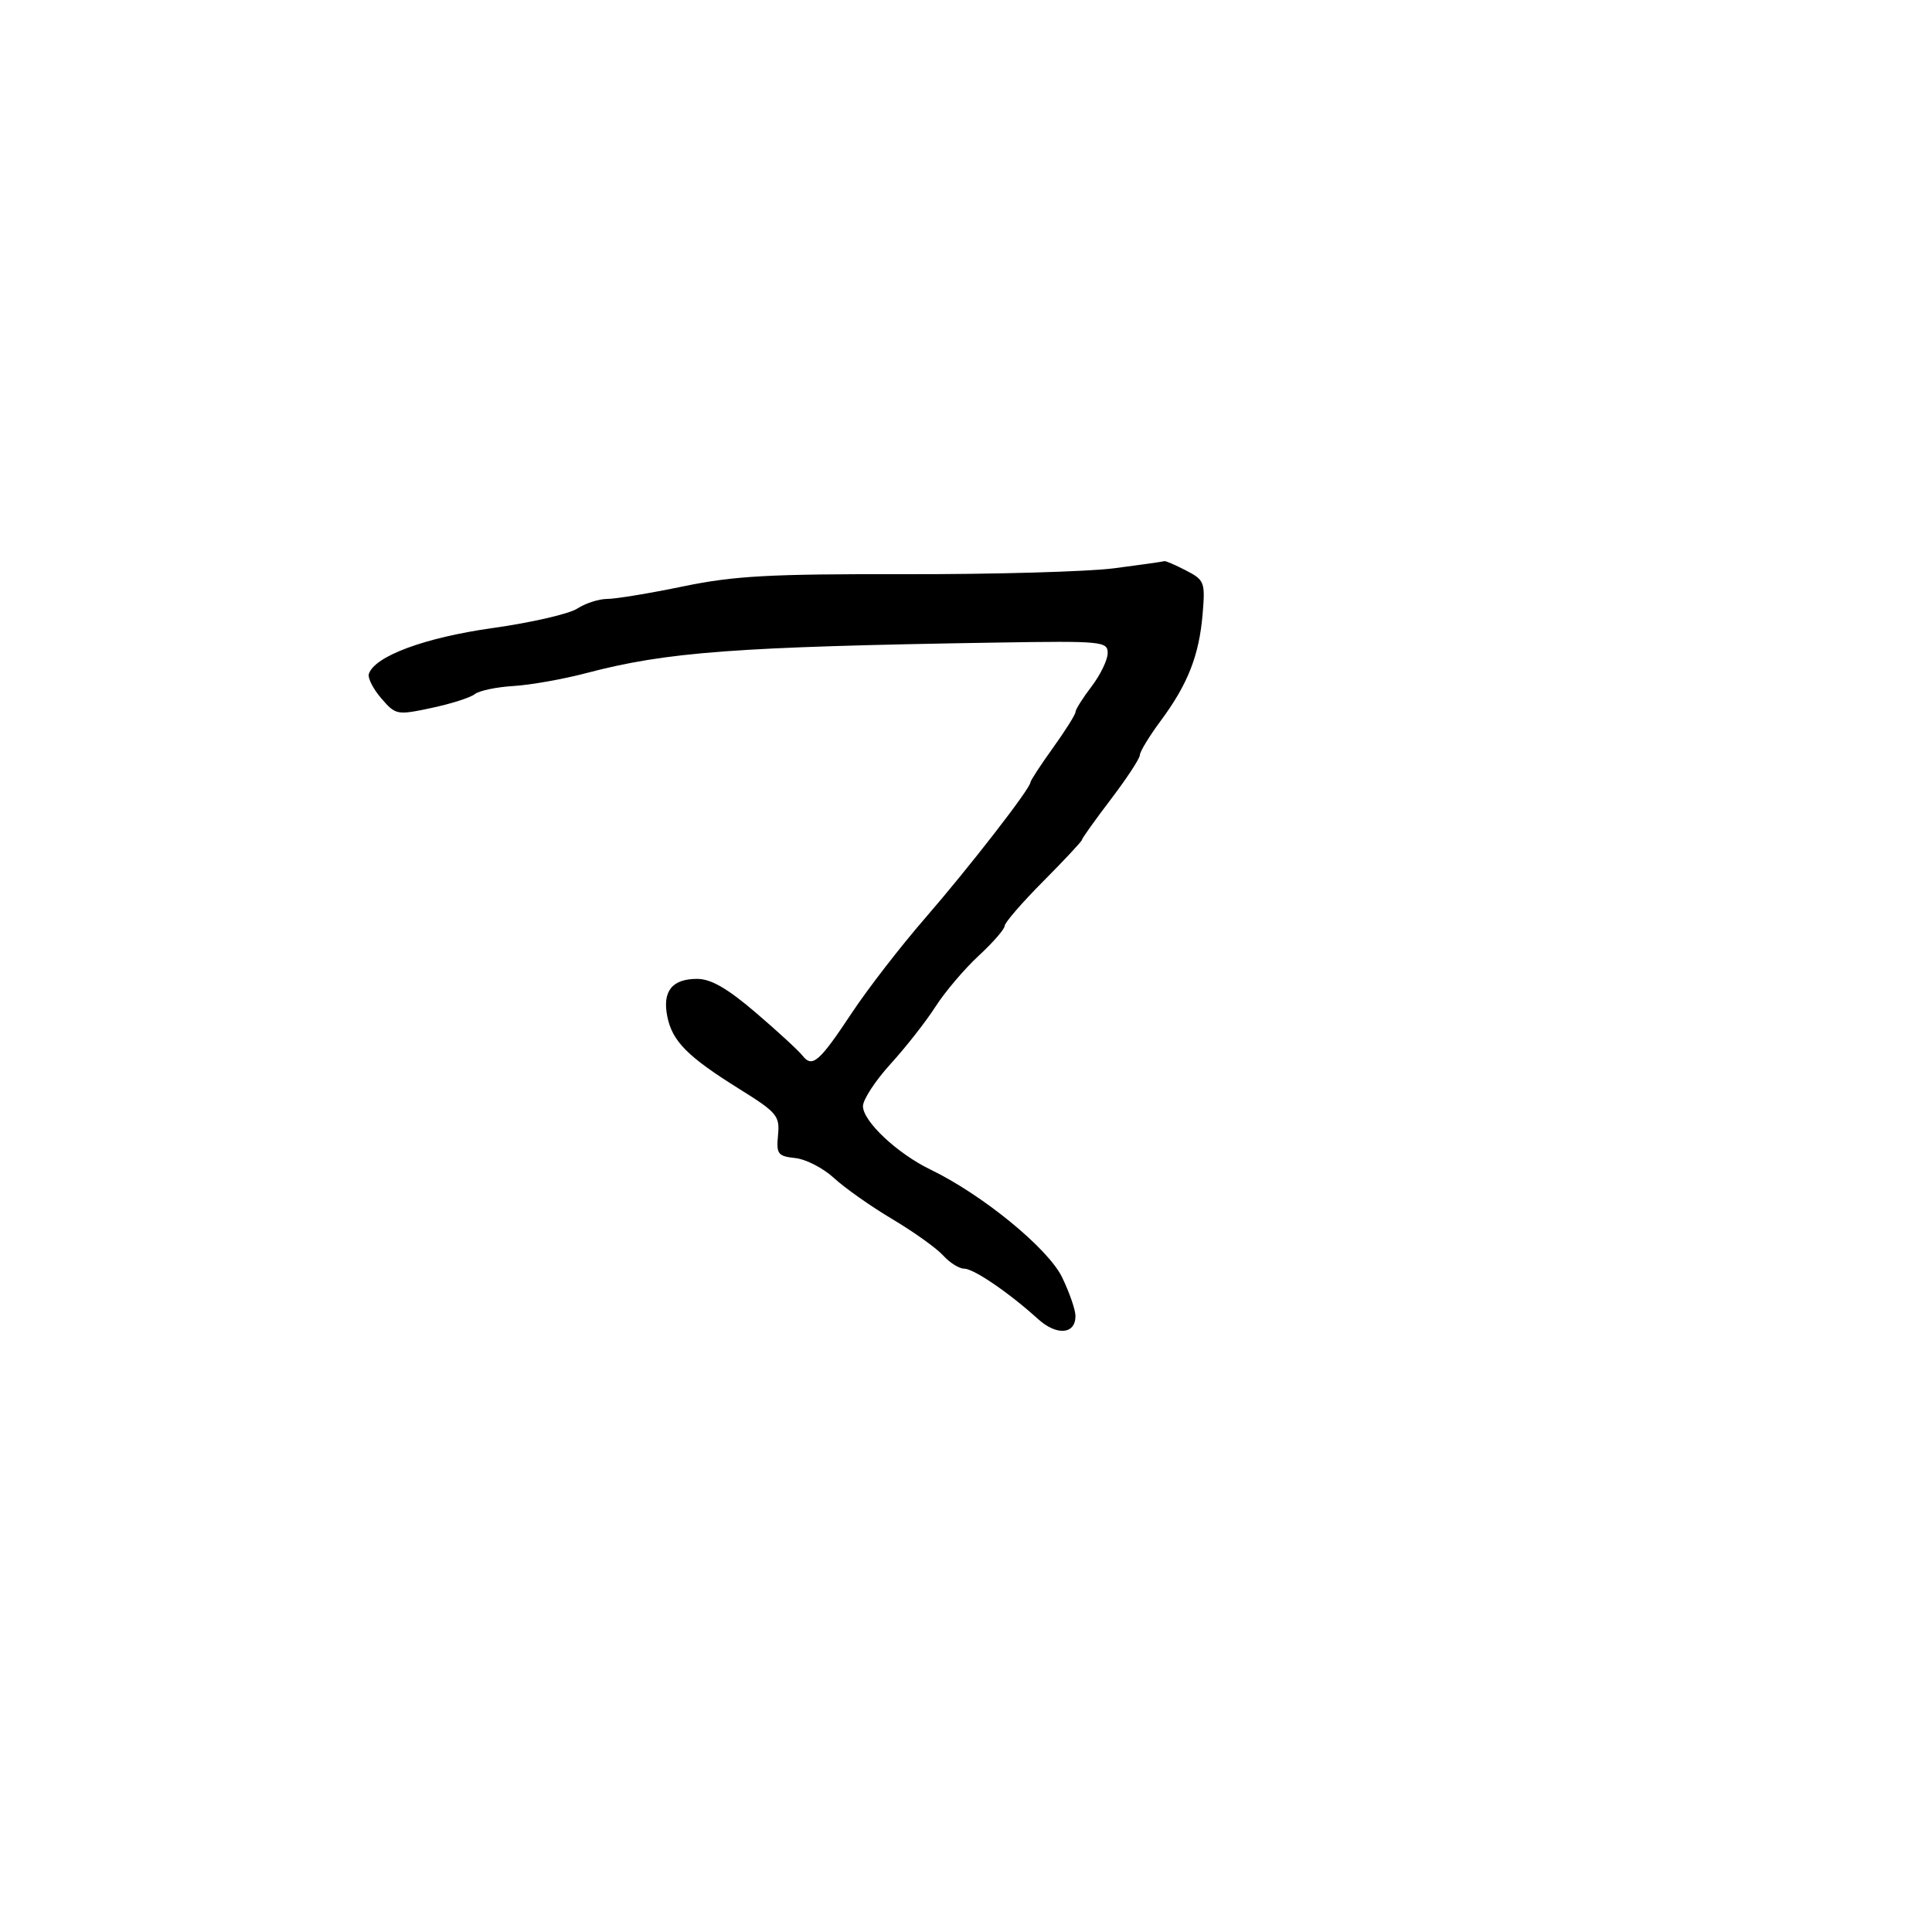 <svg xmlns="http://www.w3.org/2000/svg" width="300" height="300" viewBox="0 0 300 300" version="1.1">
	<path d="M 173 88.242 C 168.875 88.775, 154.250 89.188, 140.500 89.159 C 119.470 89.114, 114.006 89.415, 106.091 91.053 C 100.916 92.124, 95.612 93, 94.306 93 C 92.999 93, 90.900 93.675, 89.641 94.500 C 88.382 95.325, 82.467 96.685, 76.498 97.523 C 65.975 99, 58.170 101.890, 57.277 104.640 C 57.073 105.267, 57.940 106.976, 59.203 108.438 C 61.443 111.031, 61.636 111.068, 67 109.931 C 70.025 109.291, 73.048 108.326, 73.718 107.787 C 74.388 107.249, 77.088 106.681, 79.718 106.524 C 82.348 106.368, 87.425 105.470, 91 104.528 C 103.570 101.219, 114.098 100.434, 154.750 99.778 C 171.147 99.514, 172.001 99.594, 172 101.406 C 172 102.454, 170.875 104.786, 169.500 106.589 C 168.125 108.392, 167 110.180, 167 110.564 C 167 110.947, 165.425 113.453, 163.500 116.133 C 161.575 118.812, 160 121.225, 160 121.495 C 160 122.432, 150.462 134.726, 143.634 142.592 C 139.858 146.941, 134.756 153.535, 132.297 157.245 C 127.194 164.944, 126.132 165.862, 124.598 163.903 C 123.994 163.131, 120.739 160.137, 117.364 157.250 C 112.928 153.454, 110.400 152, 108.237 152 C 104.354 152, 102.834 153.918, 103.616 157.829 C 104.389 161.695, 106.751 164.073, 114.812 169.100 C 120.665 172.750, 121.101 173.271, 120.812 176.268 C 120.529 179.204, 120.775 179.530, 123.500 179.825 C 125.150 180.004, 127.850 181.399, 129.500 182.925 C 131.150 184.451, 135.223 187.320, 138.551 189.301 C 141.880 191.282, 145.437 193.825, 146.456 194.952 C 147.476 196.078, 148.945 197, 149.722 197 C 151.208 197, 156.656 200.717, 161.190 204.823 C 164.087 207.447, 167 207.208, 167 204.347 C 167 203.403, 166.065 200.700, 164.922 198.339 C 162.751 193.853, 152.572 185.520, 144.500 181.619 C 139.330 179.121, 134 174.116, 134 171.761 C 134 170.745, 135.930 167.796, 138.289 165.207 C 140.648 162.618, 143.784 158.619, 145.257 156.320 C 146.730 154.021, 149.750 150.461, 151.968 148.409 C 154.186 146.358, 156 144.273, 156 143.778 C 156 143.282, 158.700 140.160, 162 136.840 C 165.300 133.519, 168 130.627, 168 130.412 C 168 130.198, 170.025 127.360, 172.500 124.105 C 174.975 120.851, 177 117.760, 177 117.238 C 177 116.715, 178.466 114.310, 180.257 111.894 C 184.456 106.229, 186.210 101.750, 186.745 95.321 C 187.157 90.385, 187.035 90.069, 184.138 88.571 C 182.467 87.707, 180.964 87.061, 180.800 87.136 C 180.635 87.210, 177.125 87.708, 173 88.242" stroke="none" fill="black" fill-rule="evenodd"/>
</svg>
